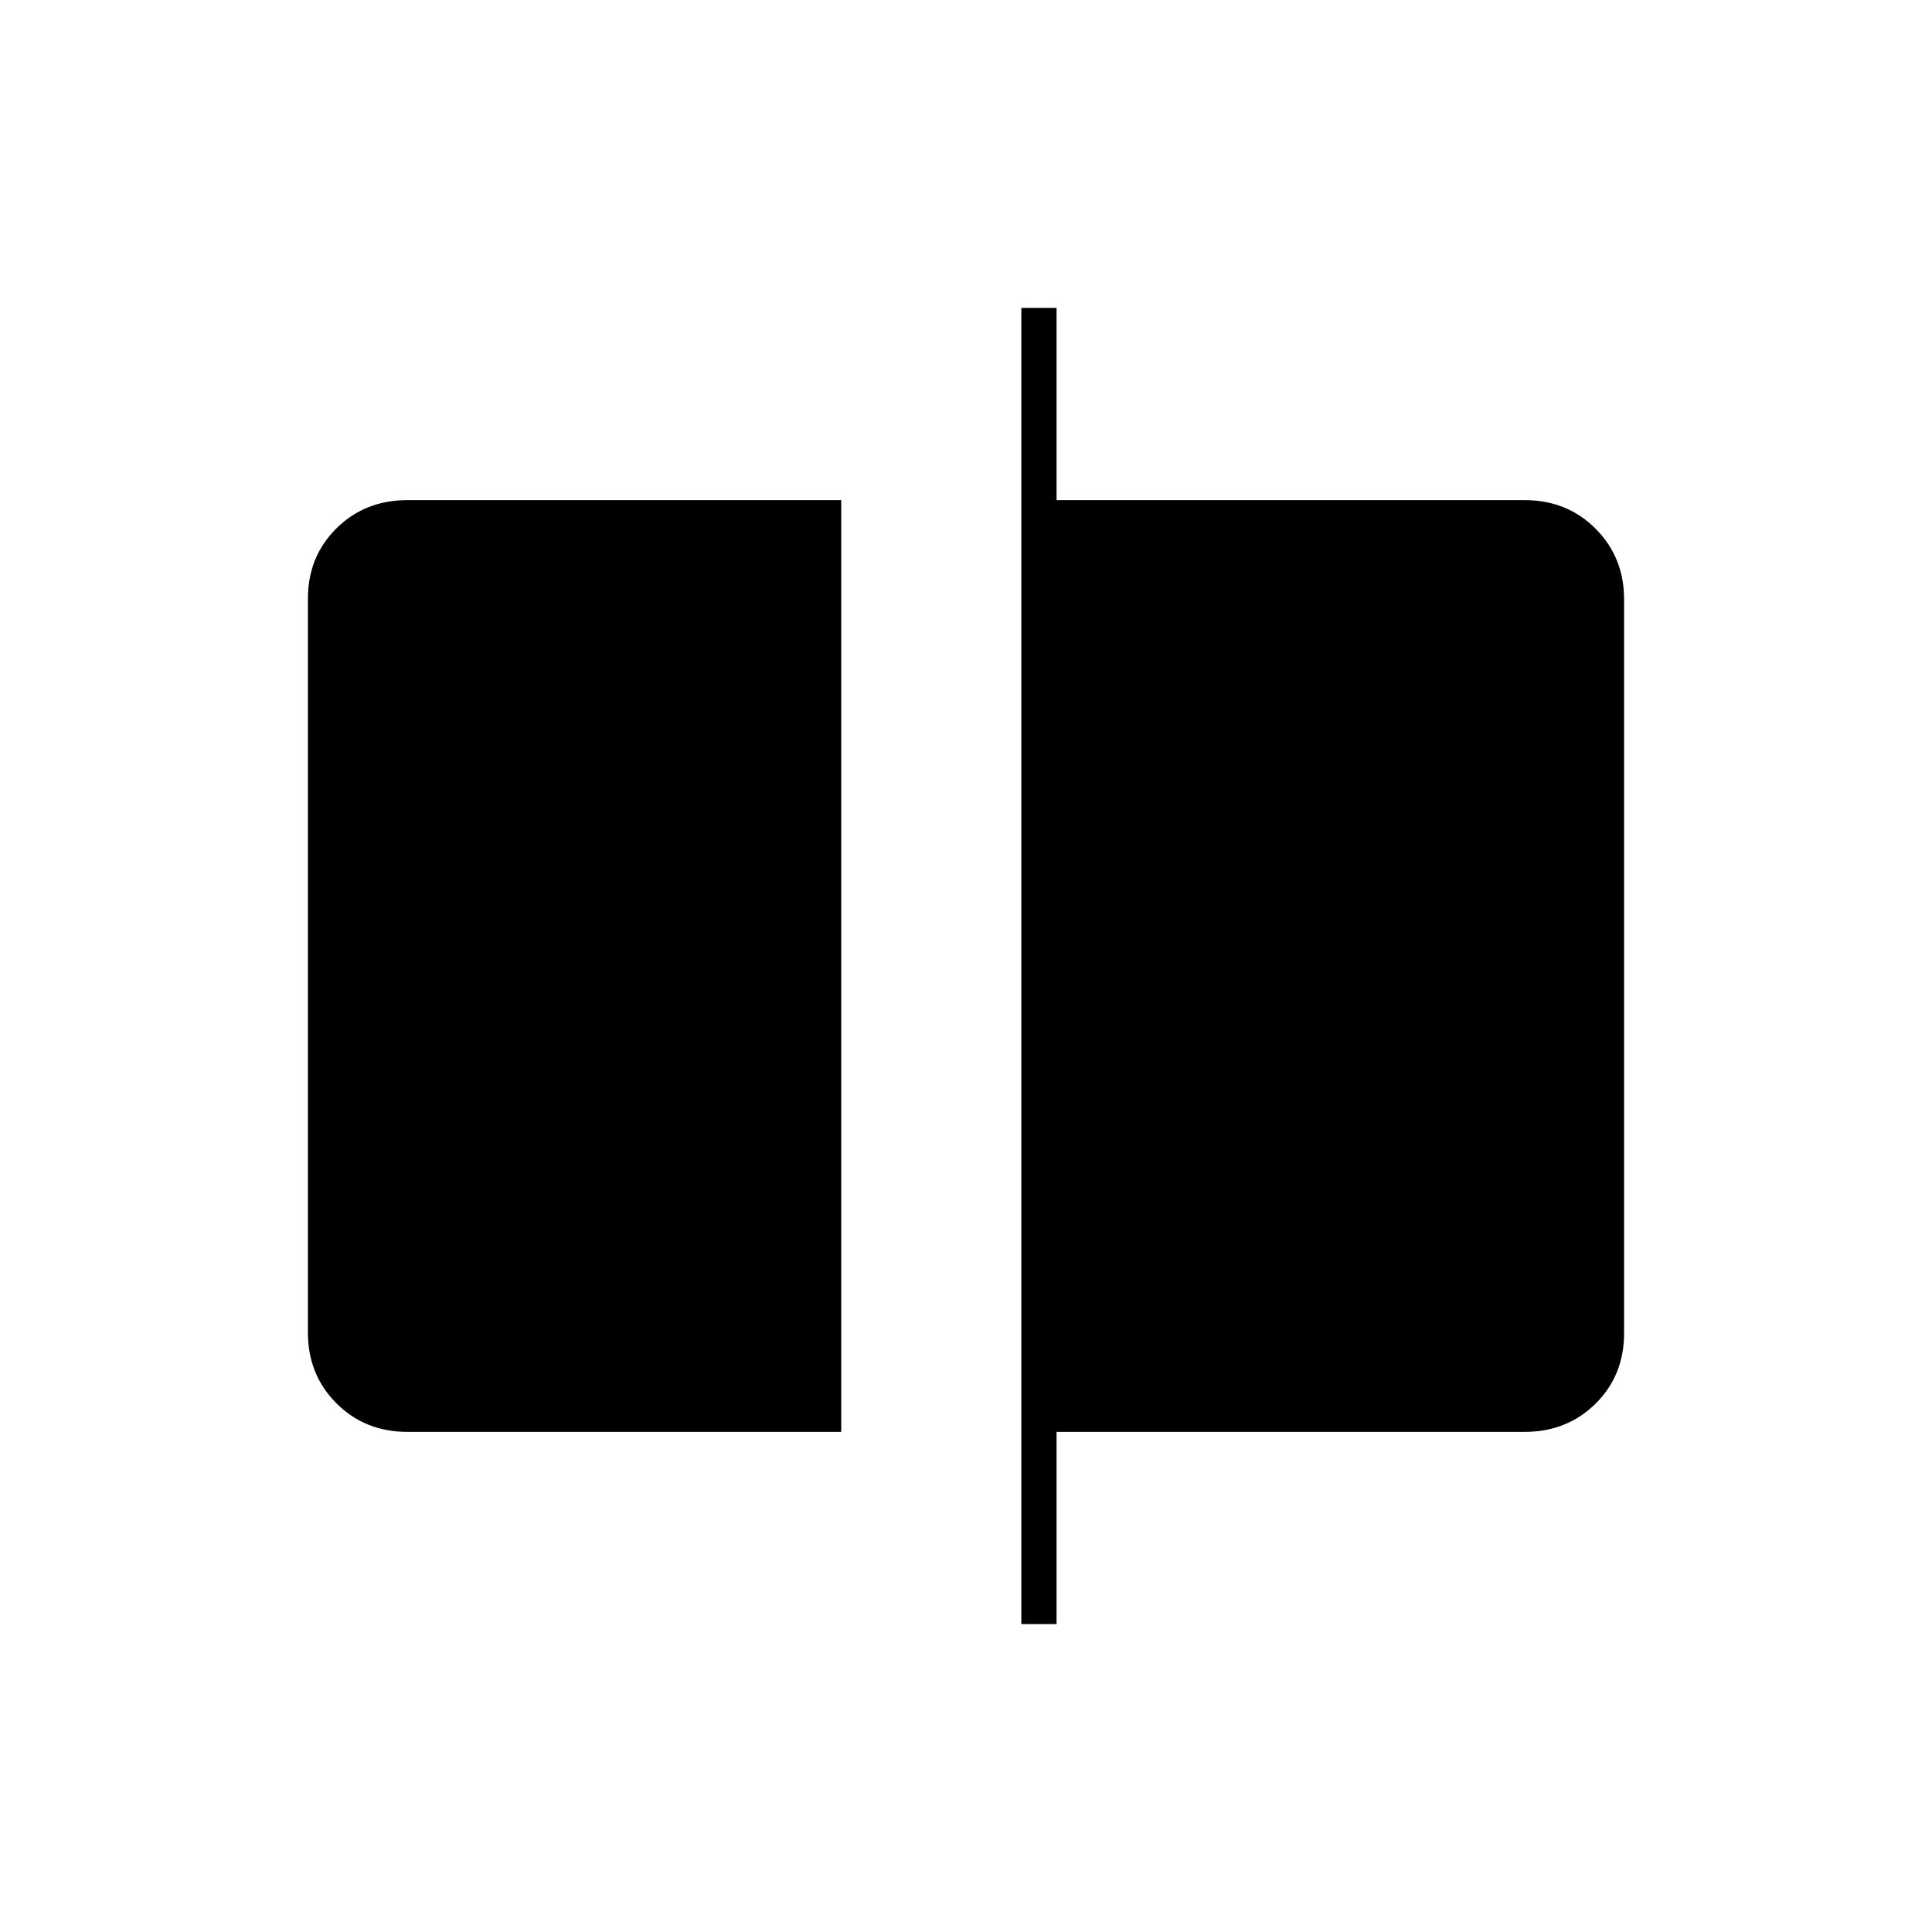 <svg xmlns="http://www.w3.org/2000/svg" height="20" viewBox="0 -960 960 960" width="20"><path d="M202.5-248.5q-21.14 0-35.32-14.19Q153-276.89 153-297.84v-364.64q0-20.96 14.18-34.99 14.18-14.03 35.32-14.03H418v463H202.5Zm305 95.5v-654H525v95.5h232.5q21.14 0 35.32 14.19Q807-683.11 807-662.16v364.64q0 20.96-14.18 34.99-14.18 14.03-35.32 14.03H525v95.5h-17.5Z"/></svg>